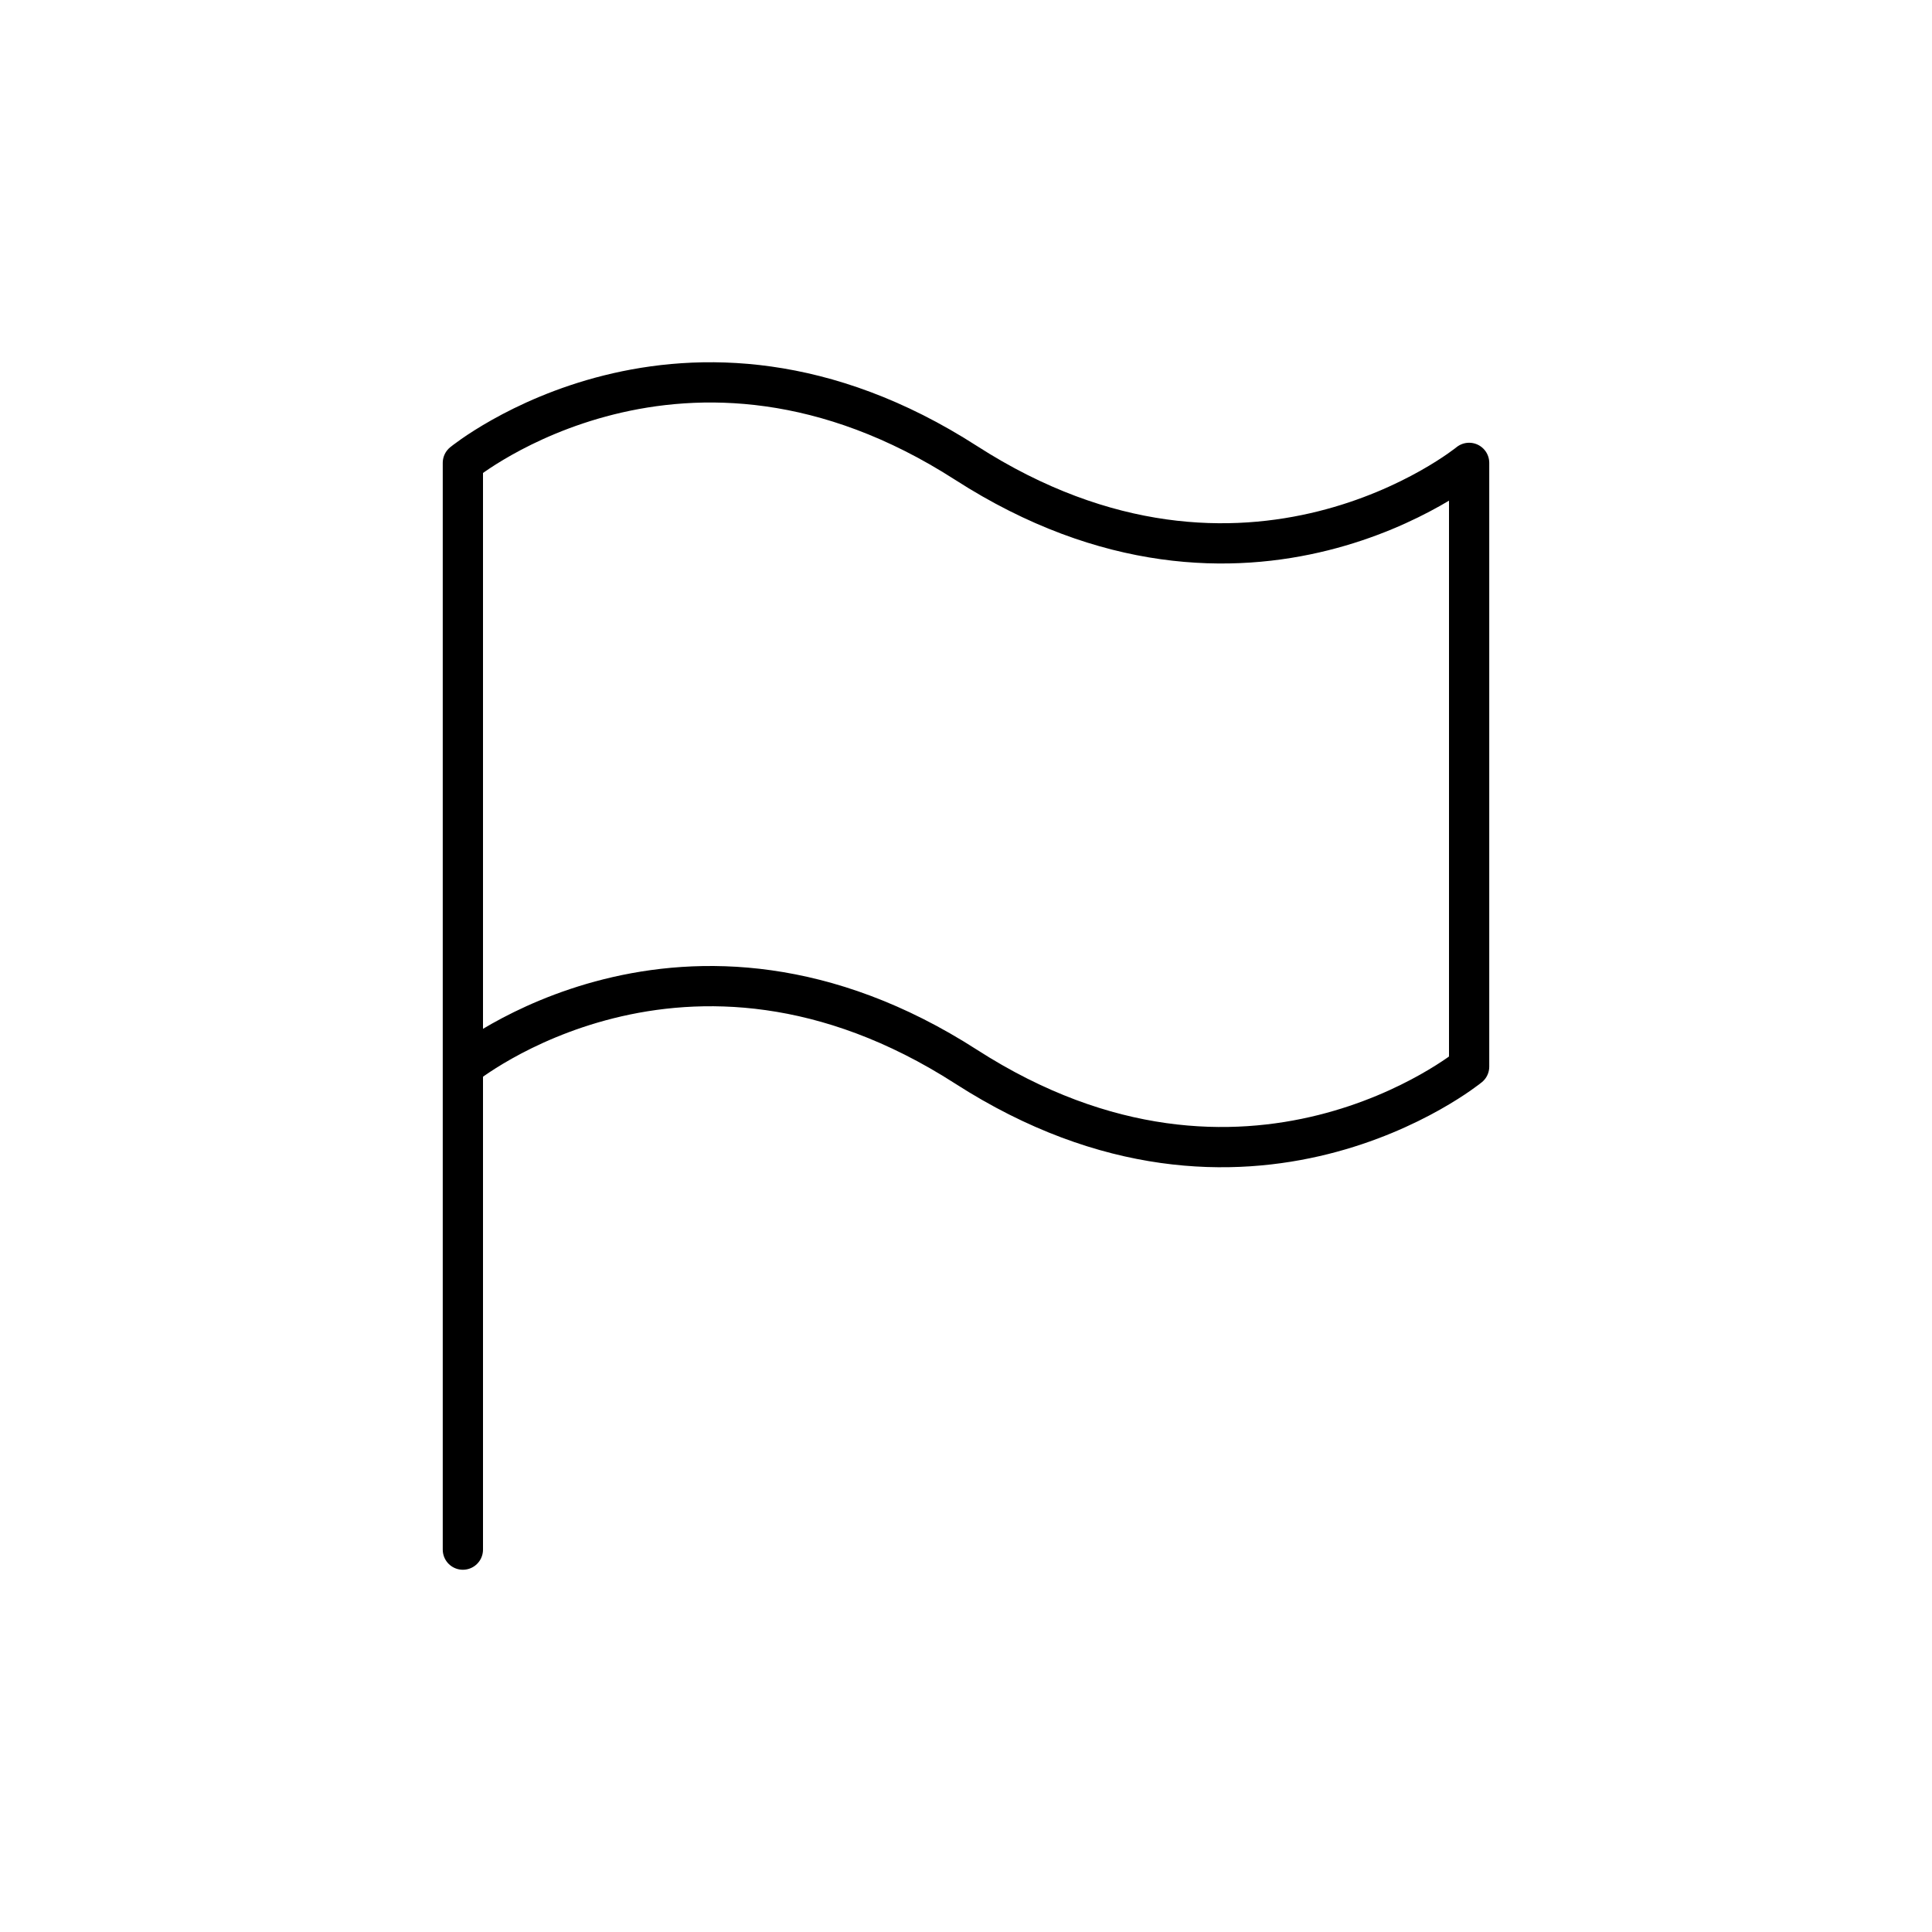 <svg width="24" height="24" fill="none" stroke="currentColor" stroke-linecap="round" stroke-linejoin="round" stroke-width="0.5" viewBox="0 0 24 24" xmlns="http://www.w3.org/2000/svg">
  <path d="M5.75 19.25v-6m0 0v-7.5S8.5 3.5 12 5.75s6.25 0 6.25 0v7.5s-2.75 2.25-6.25 0-6.25 0-6.25 0Z"></path>
</svg>